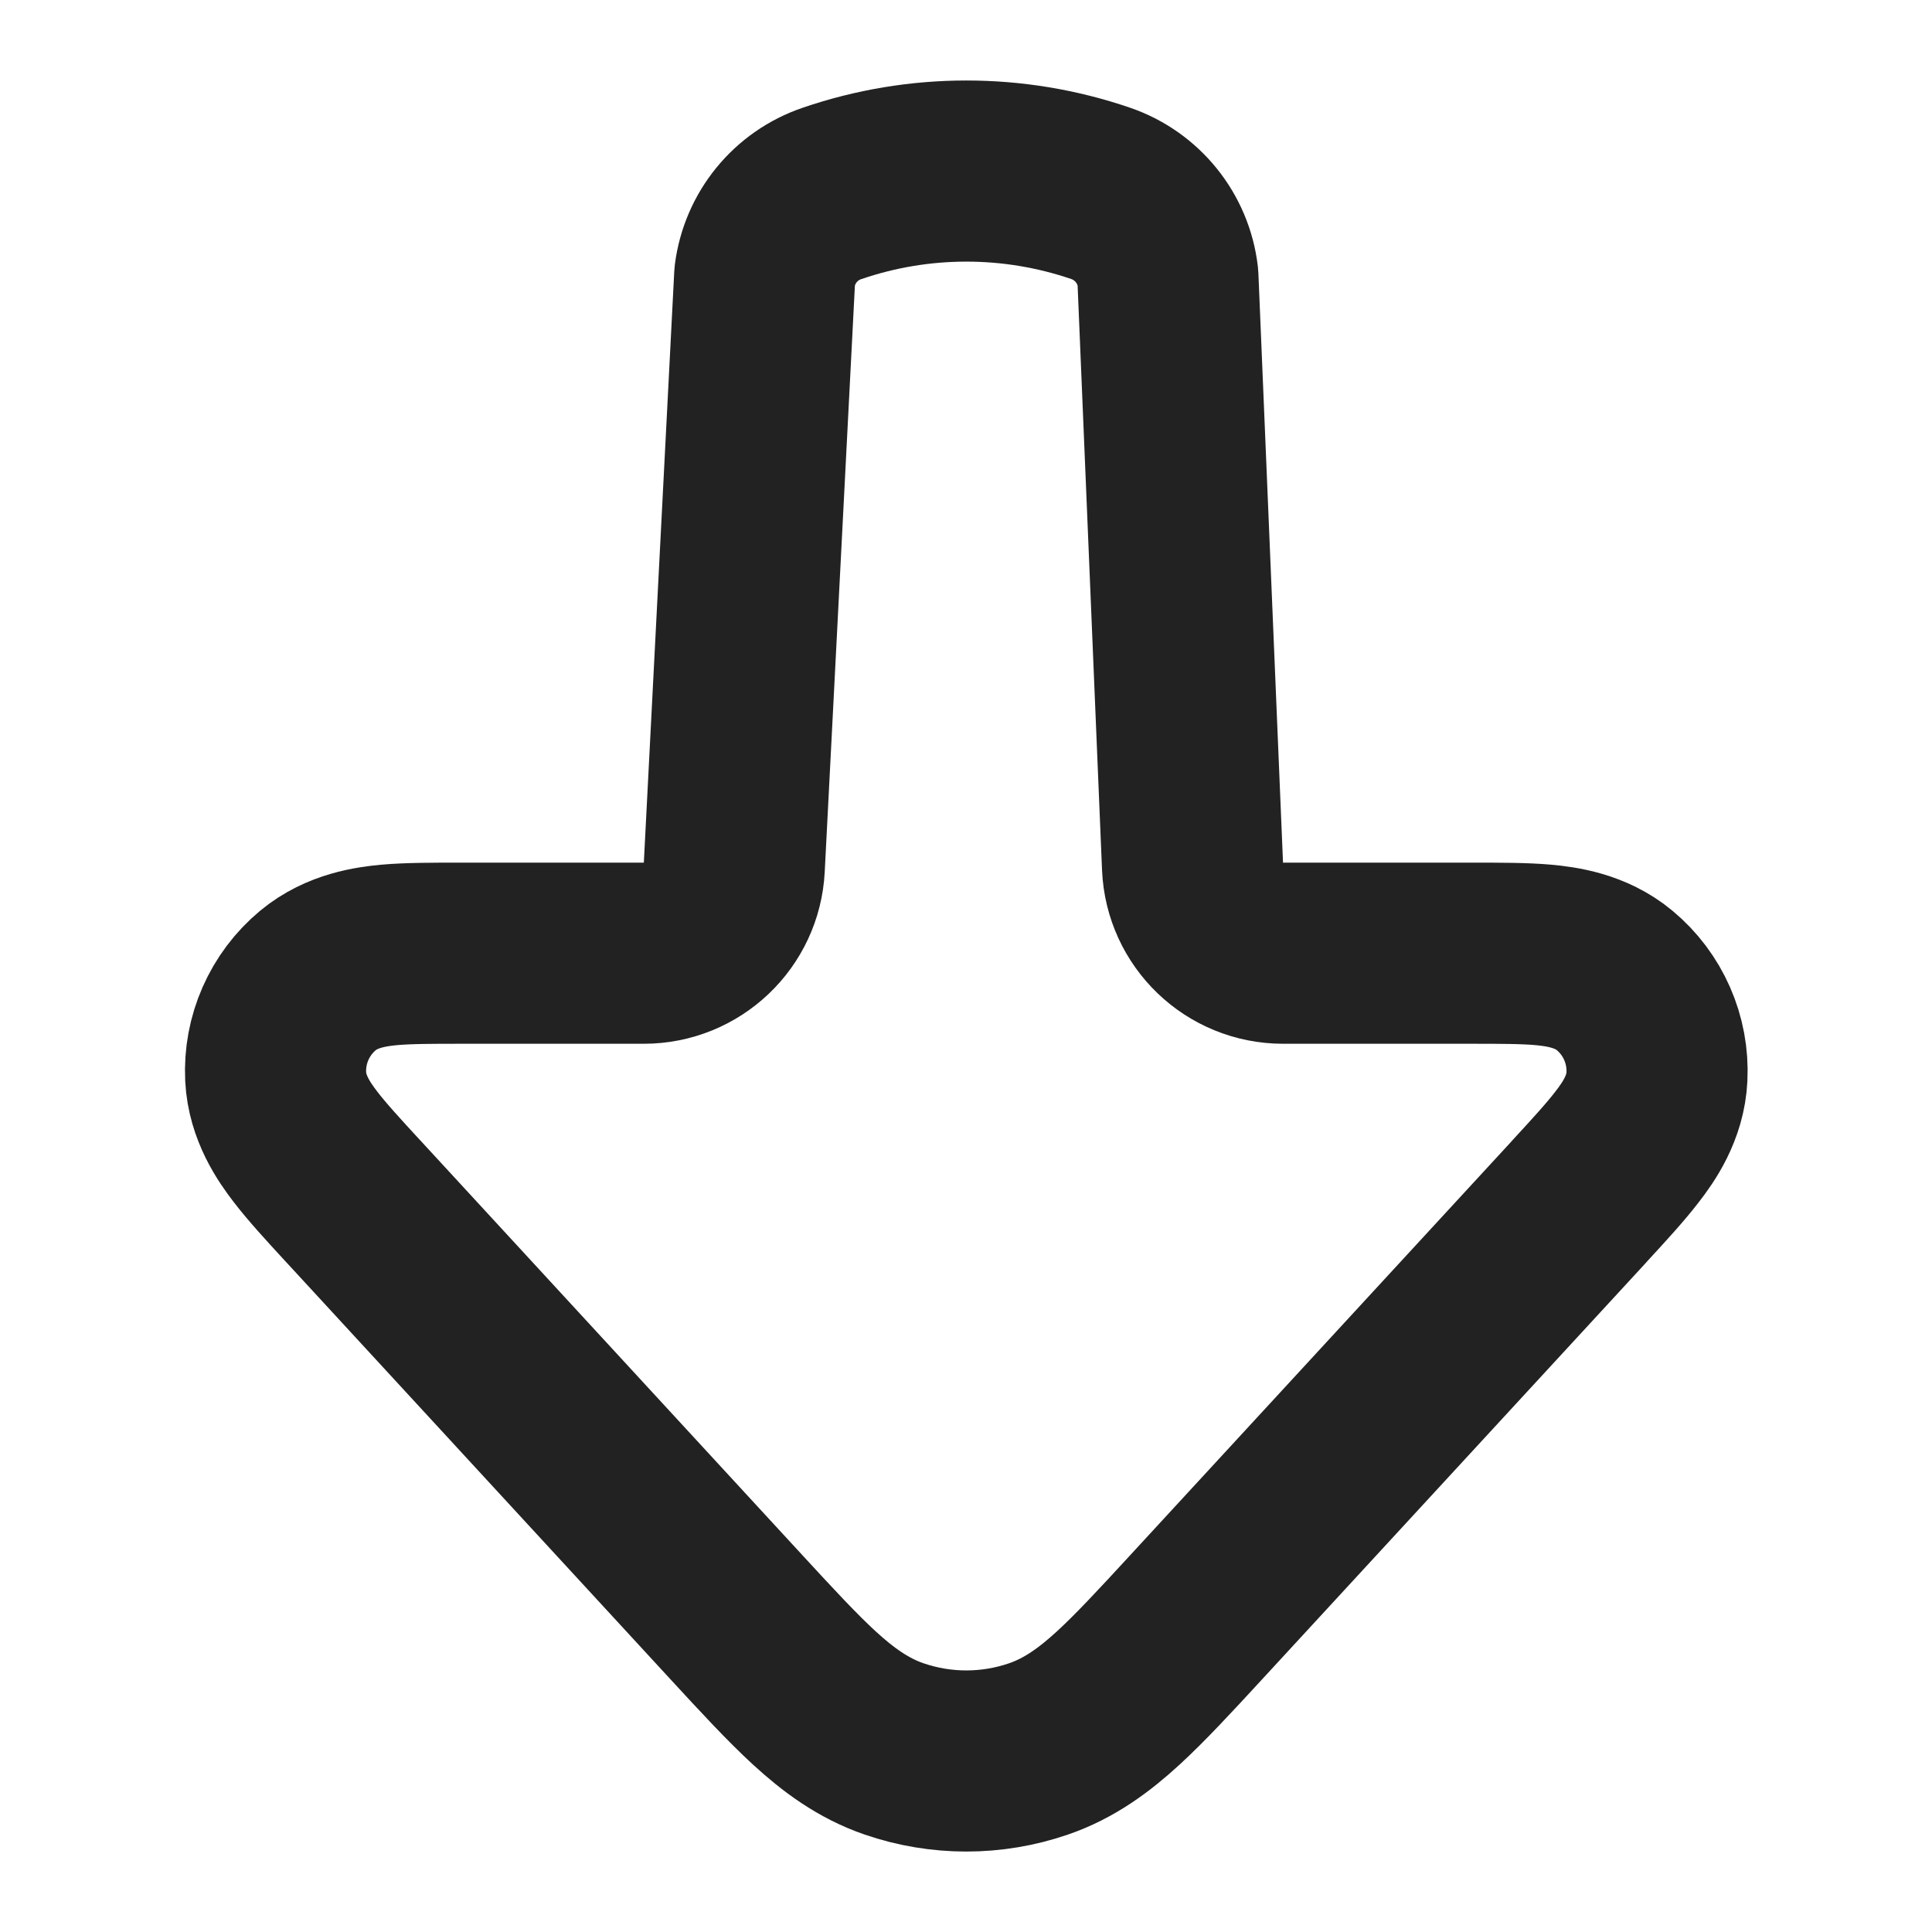 <svg width="16" height="16" viewBox="0 0 16 16" fill="none" xmlns="http://www.w3.org/2000/svg">
<path d="M5.332 7.894C5.731 7.894 6.061 7.581 6.081 7.182L6.333 2.285C6.373 1.969 6.589 1.704 6.89 1.602C7.61 1.355 8.394 1.355 9.114 1.601C9.418 1.705 9.635 1.974 9.672 2.293L9.876 7.175C9.893 7.577 10.223 7.894 10.626 7.894H12.156H12.157L12.196 7.894H12.196C12.419 7.894 12.622 7.894 12.78 7.908C12.932 7.922 13.174 7.955 13.371 8.119C13.607 8.315 13.737 8.611 13.722 8.917C13.71 9.175 13.57 9.375 13.477 9.495C13.38 9.622 13.243 9.771 13.092 9.935L13.092 9.935L13.066 9.964L13.066 9.964L9.9 13.4L9.9 13.4C9.654 13.667 9.446 13.892 9.262 14.061C9.066 14.241 8.857 14.396 8.6 14.484C8.213 14.617 7.792 14.617 7.405 14.484C7.148 14.396 6.939 14.241 6.743 14.061C6.559 13.892 6.351 13.667 6.105 13.4L6.105 13.4L2.94 9.964L2.94 9.964L2.913 9.935L2.913 9.935C2.762 9.771 2.625 9.622 2.528 9.495C2.436 9.375 2.296 9.175 2.283 8.917C2.268 8.611 2.398 8.315 2.634 8.119C2.832 7.955 3.074 7.922 3.225 7.908C3.384 7.894 3.587 7.894 3.81 7.894H3.81L3.849 7.894H3.849H5.332Z" stroke="#222222" stroke-width="1.5" stroke-linejoin="round"/>
</svg>
